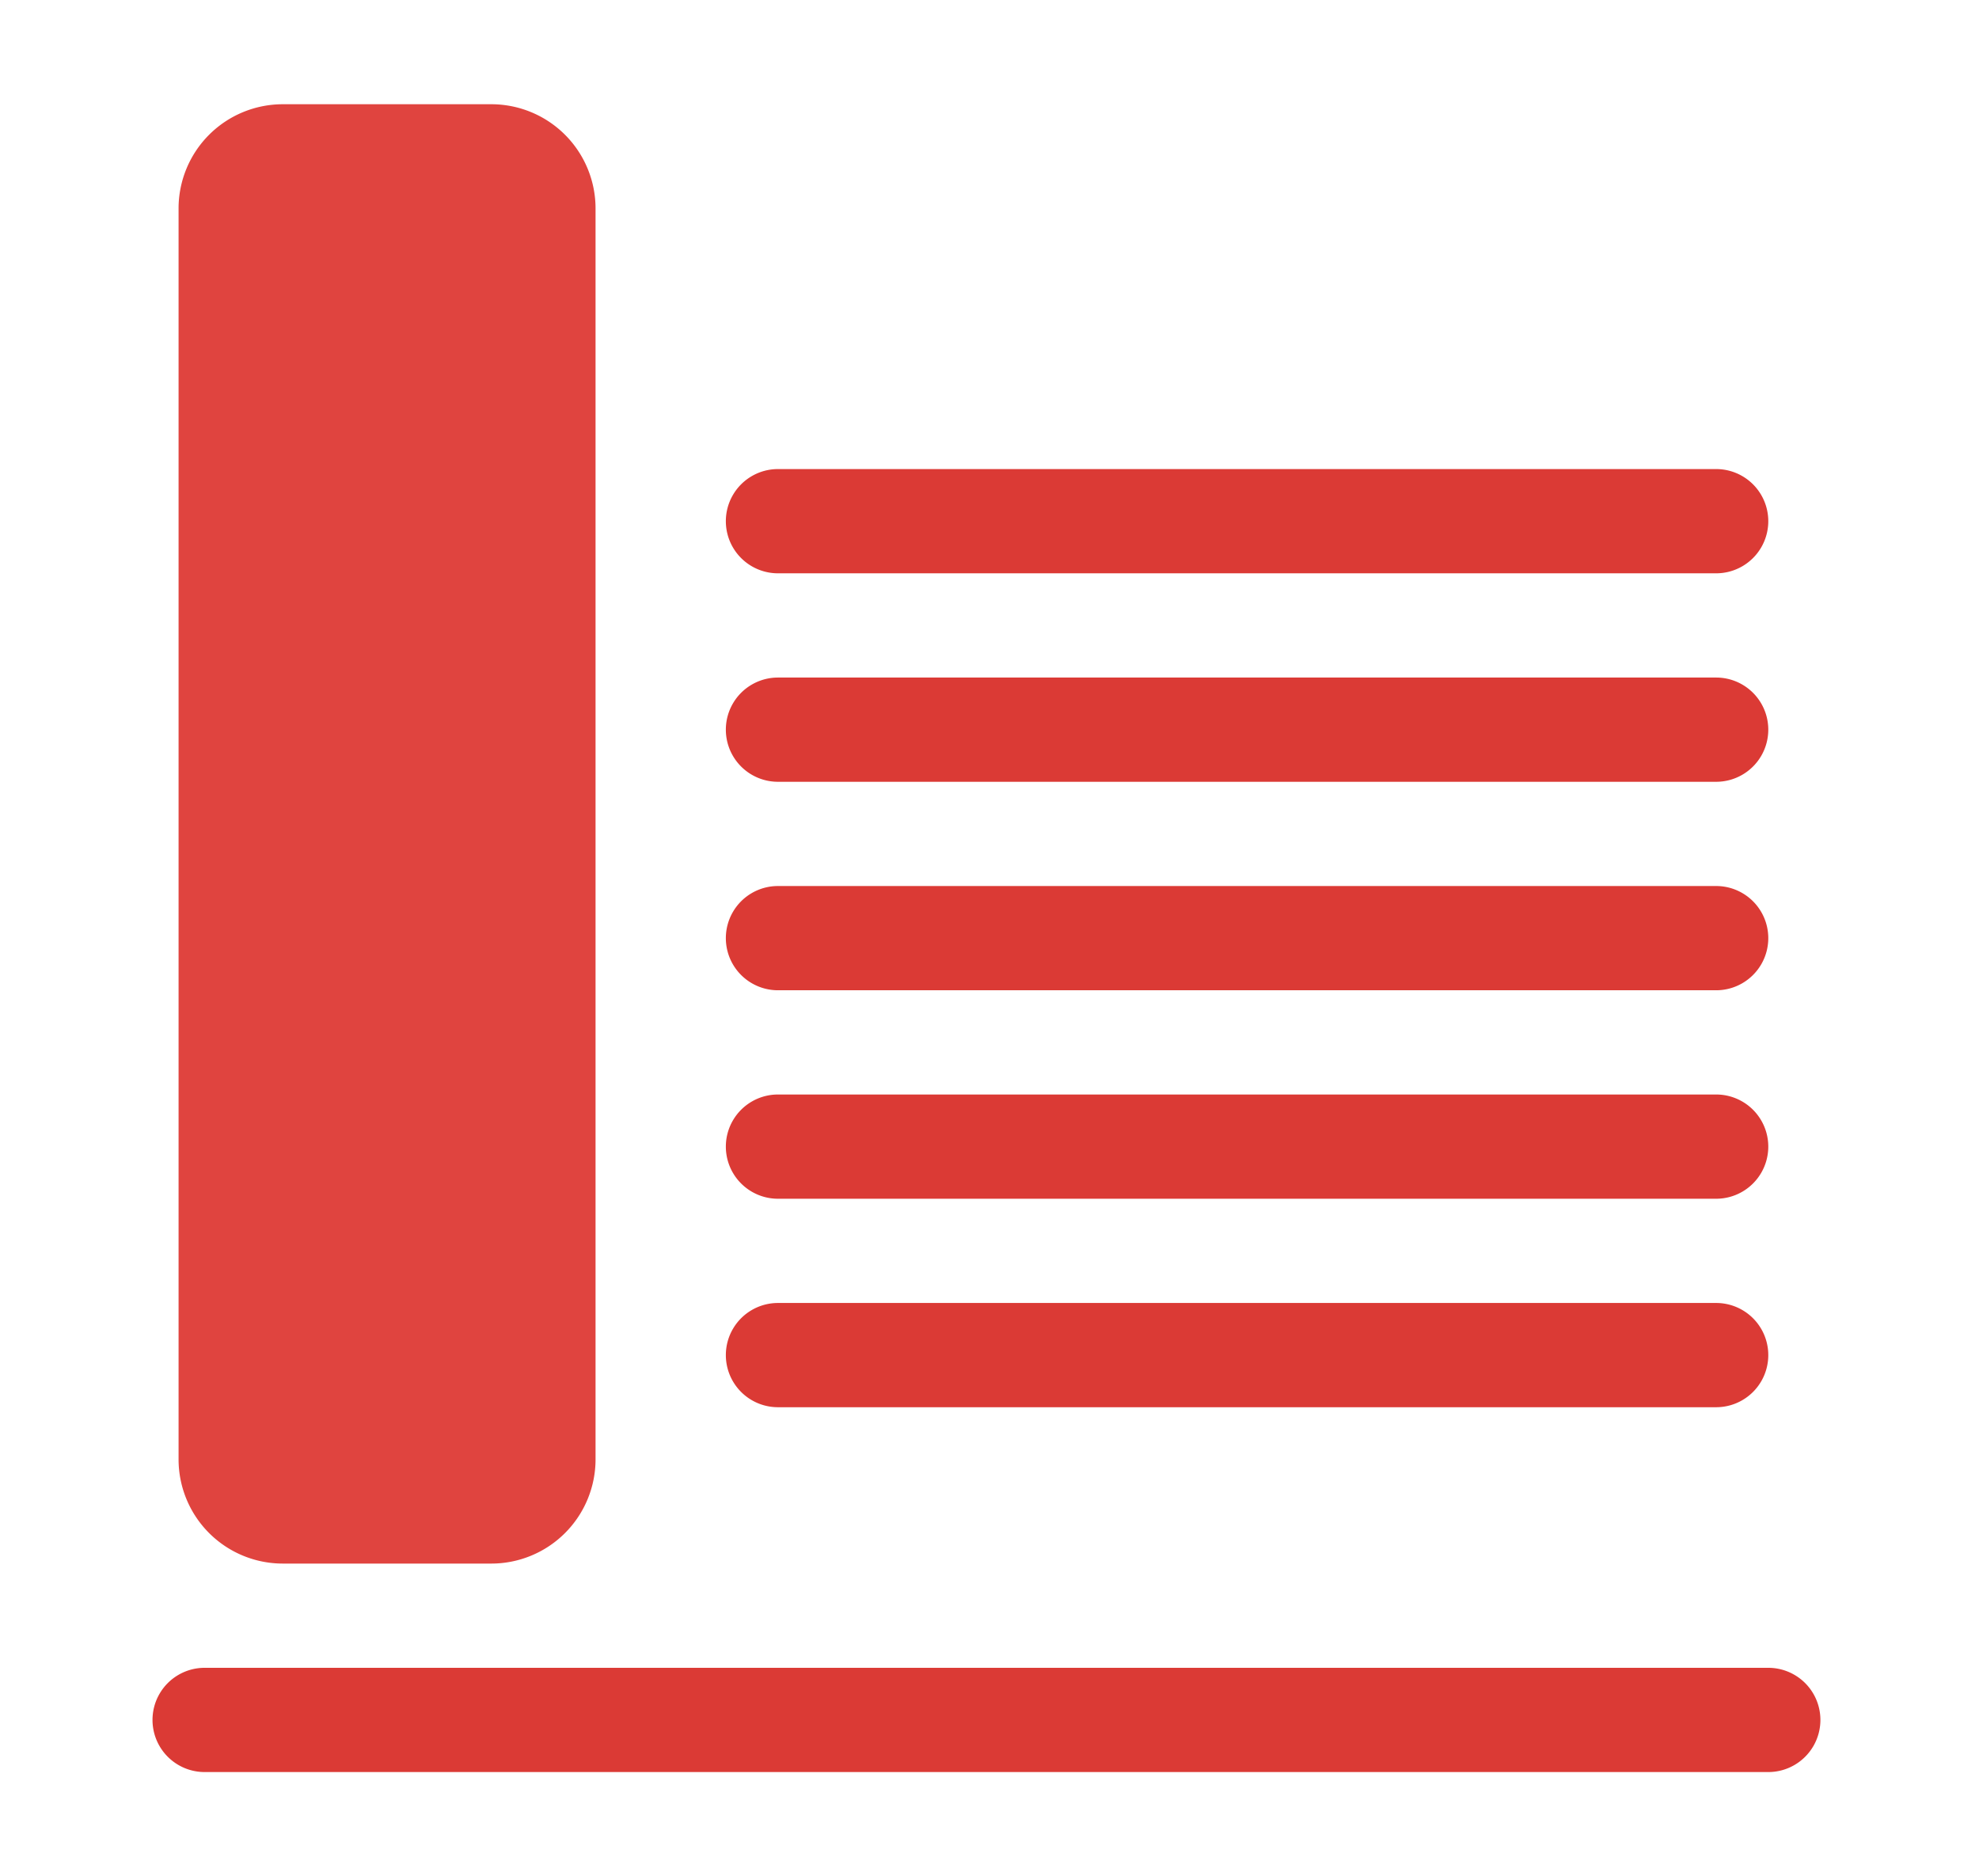 <?xml version="1.0" standalone="no"?><!DOCTYPE svg PUBLIC "-//W3C//DTD SVG 1.1//EN" "http://www.w3.org/Graphics/SVG/1.1/DTD/svg11.dtd"><svg t="1643007672340" class="icon" viewBox="0 0 1080 1024" version="1.1" xmlns="http://www.w3.org/2000/svg" p-id="30296" xmlns:xlink="http://www.w3.org/1999/xlink" width="210.938" height="200"><defs><style type="text/css"></style></defs><path d="M154.34 56.889h113.778a56.889 56.889 0 0 1 56.889 56.889v682.667a56.889 56.889 0 0 1-56.889 56.889h-113.778a56.889 56.889 0 0 1-56.889-56.889V113.778a56.889 56.889 0 0 1 56.889-56.889z" fill="#E0443F" p-id="30297"></path><path d="M424.562 256h512a28.444 28.444 0 0 1 0 56.889h-512a28.444 28.444 0 0 1 0-56.889z m0 113.778h512a28.444 28.444 0 0 1 0 56.889h-512a28.444 28.444 0 0 1 0-56.889z m0 113.778h512a28.444 28.444 0 0 1 0 56.889h-512a28.444 28.444 0 0 1 0-56.889z m-312.889 426.667h853.333a28.444 28.444 0 0 1 0 56.889h-853.333a28.444 28.444 0 0 1 0-56.889z m312.889-312.889h512a28.444 28.444 0 0 1 0 56.889h-512a28.444 28.444 0 0 1 0-56.889z m0 113.778h512a28.444 28.444 0 0 1 0 56.889h-512a28.444 28.444 0 0 1 0-56.889z" fill="#DB3A35" p-id="30298"></path></svg>